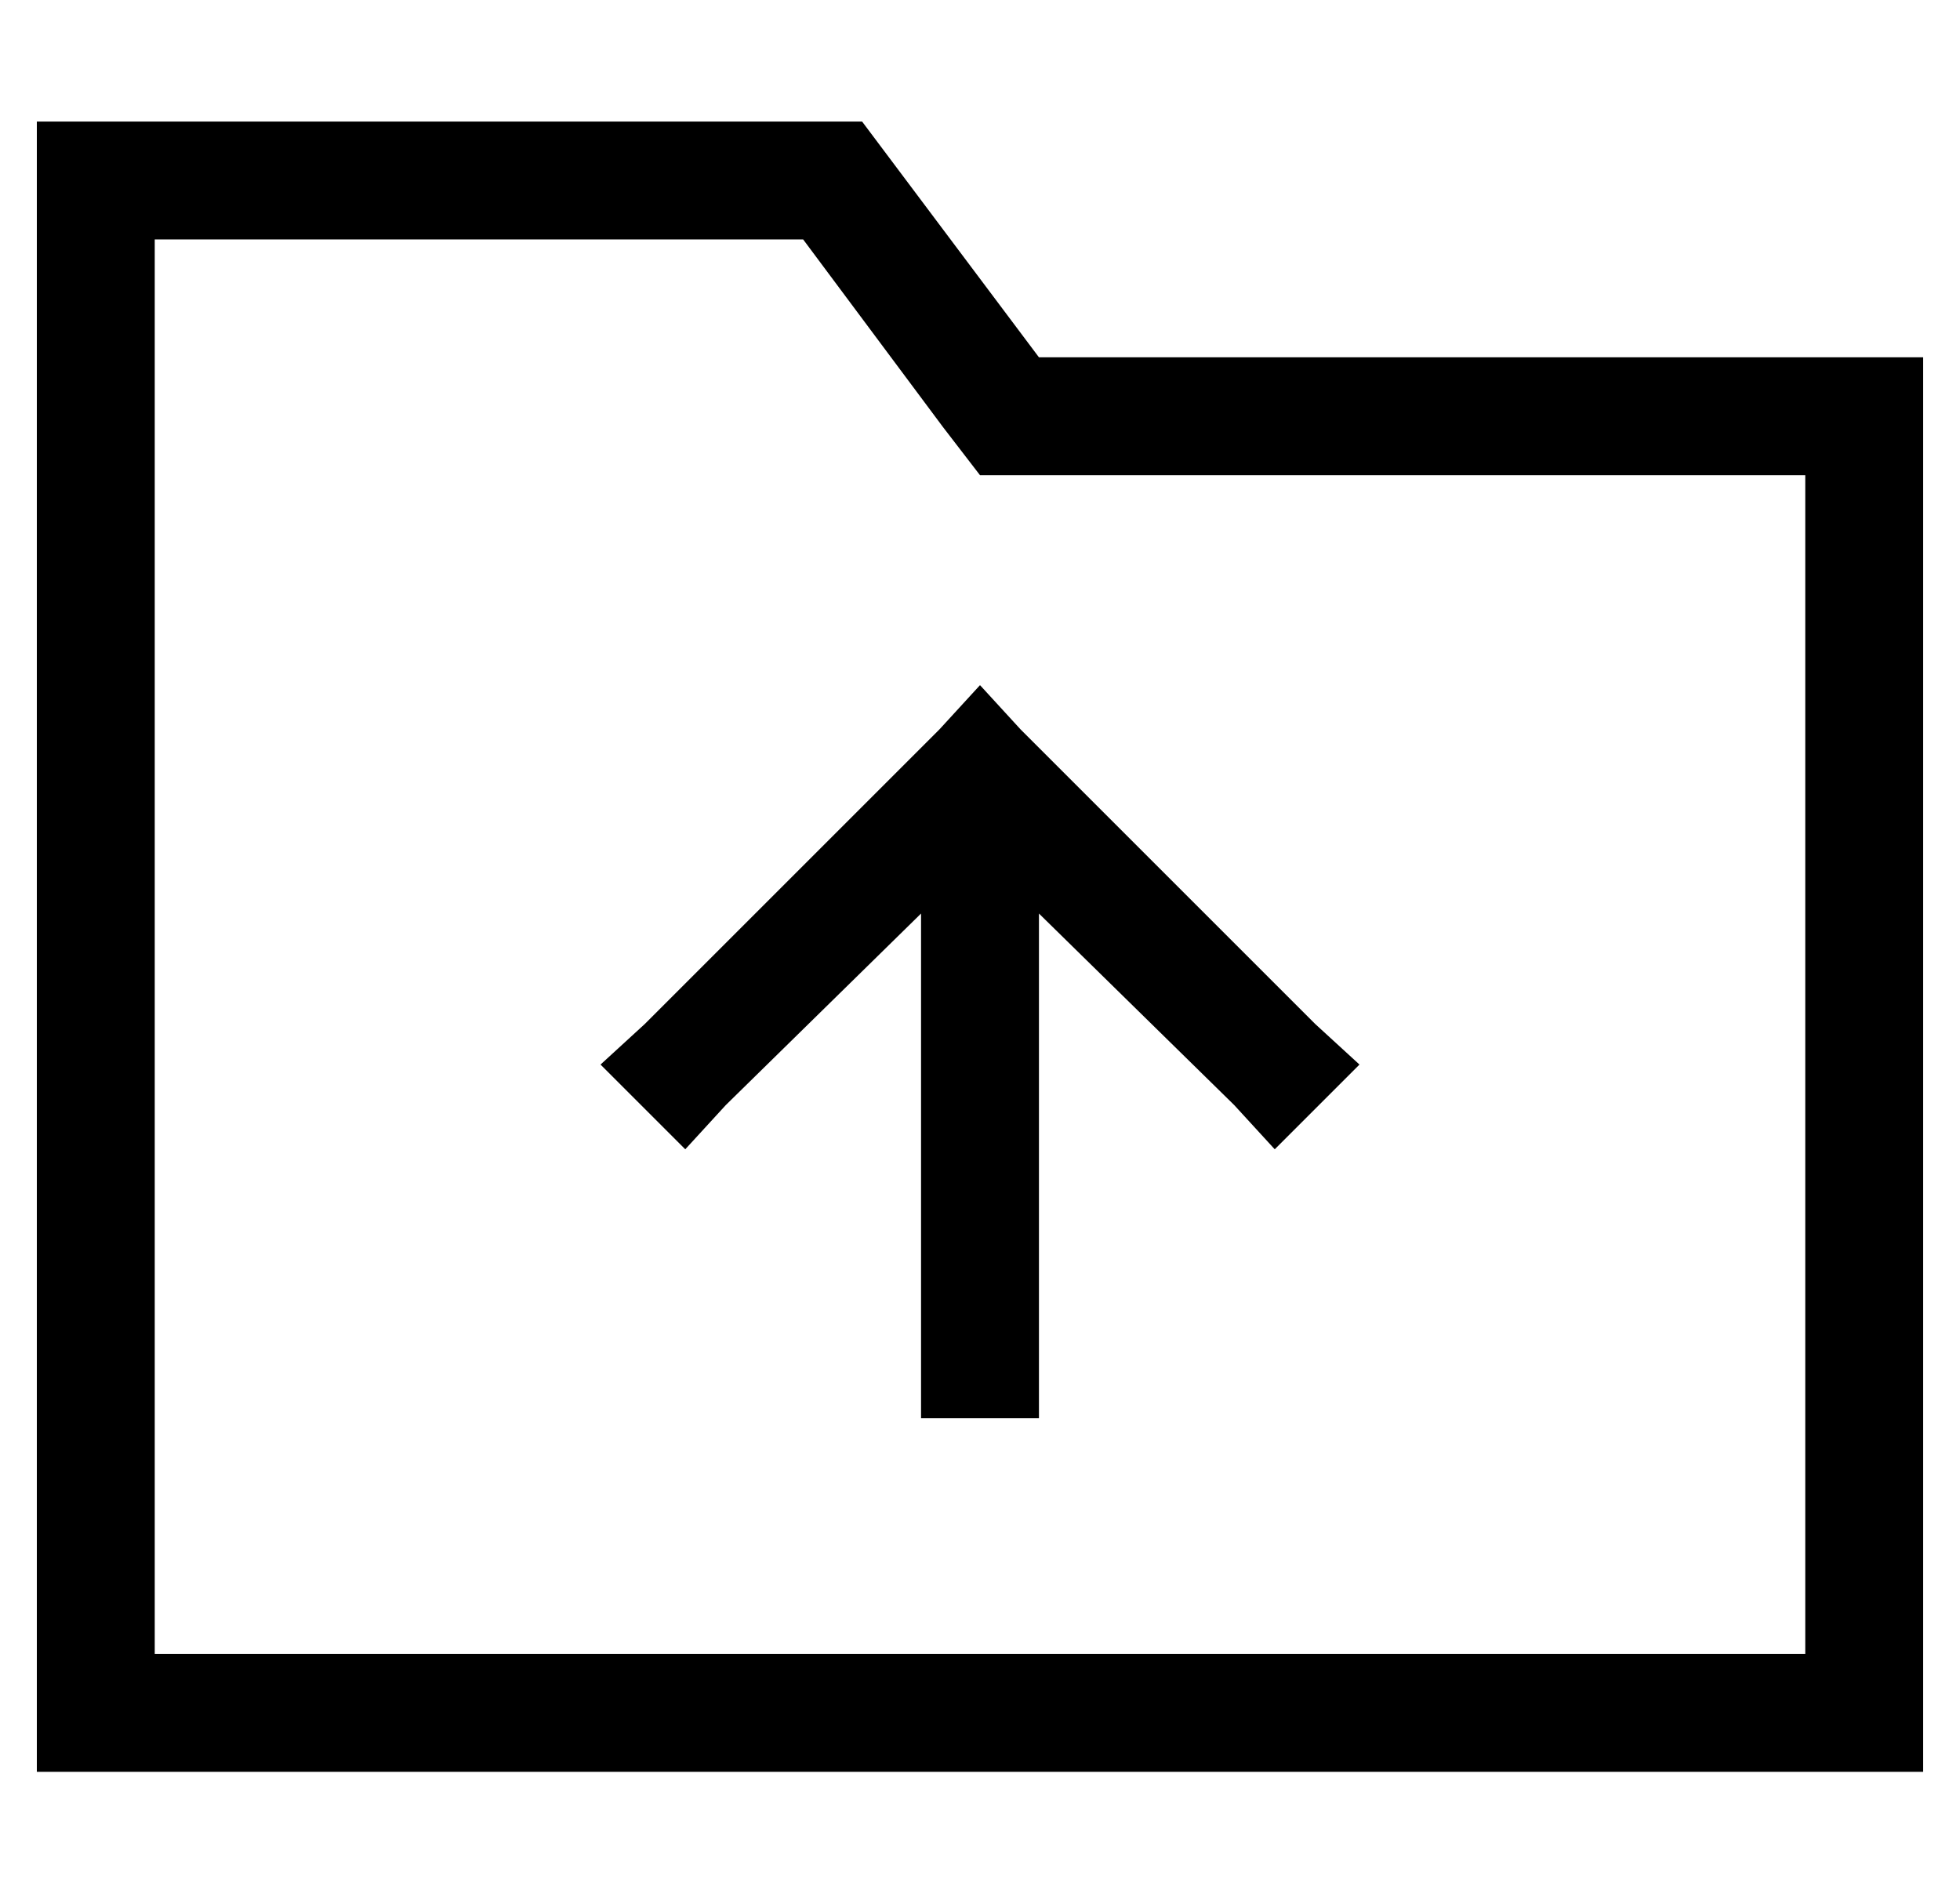 <?xml version="1.0" standalone="no"?>
<!DOCTYPE svg PUBLIC "-//W3C//DTD SVG 1.1//EN" "http://www.w3.org/Graphics/SVG/1.1/DTD/svg11.dtd" >
<svg xmlns="http://www.w3.org/2000/svg" xmlns:xlink="http://www.w3.org/1999/xlink" version="1.1" viewBox="-10 -40 532 512">
   <path fill="currentColor"
d="M32 -7h192h-192h192l48 64v0h208h32v32v0v320v0v32v0h-32h-480v-32v0v-384v0v-32v0h32v0zM272 89h-16h16h-16l-10 -13v0l-38 -51v0h-176v0v384v0h448v0v-320v0h-208v0zM272 329v16v-16v16h-32v0v-16v0v-121v0l-53 52v0l-11 12v0l-23 -23v0l12 -11v0l80 -80v0l11 -12v0
l11 12v0l80 80v0l12 11v0l-23 23v0l-11 -12v0l-53 -52v0v121v0z" />
</svg>
